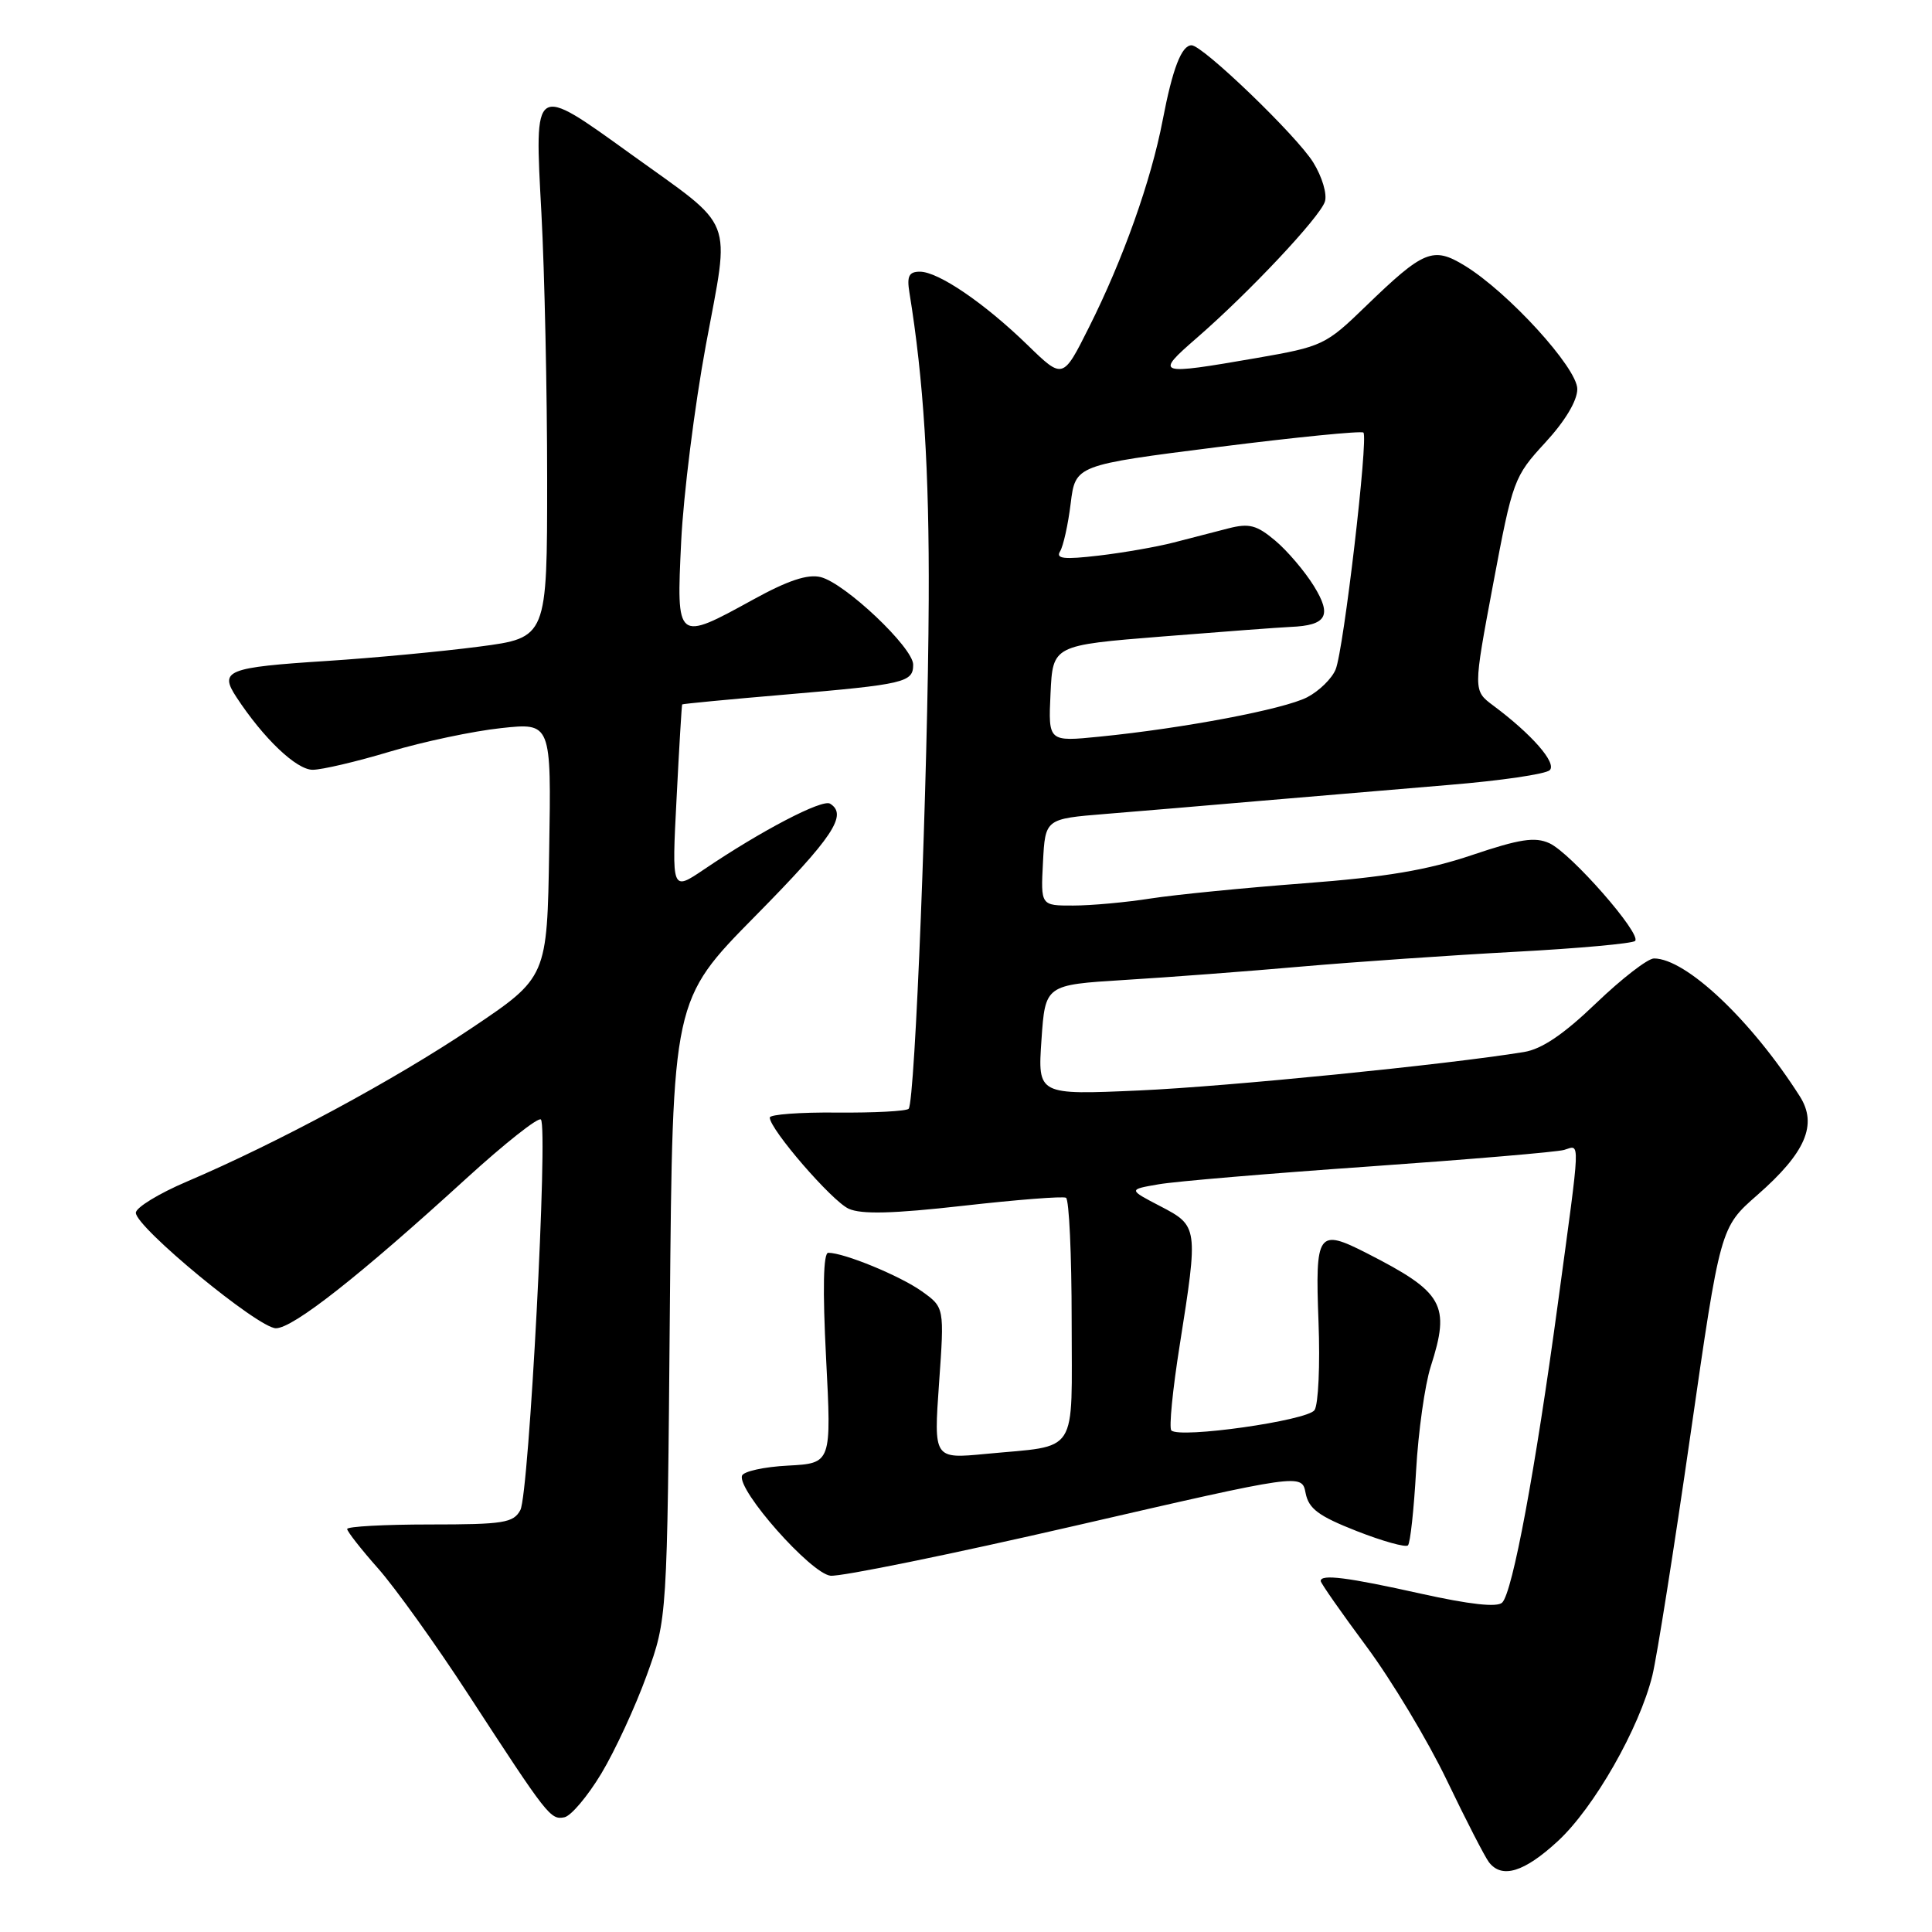 <?xml version="1.0" encoding="UTF-8" standalone="no"?>
<!DOCTYPE svg PUBLIC "-//W3C//DTD SVG 1.1//EN" "http://www.w3.org/Graphics/SVG/1.1/DTD/svg11.dtd" >
<svg xmlns="http://www.w3.org/2000/svg" xmlns:xlink="http://www.w3.org/1999/xlink" version="1.1" viewBox="0 0 256 256">
 <g >
 <path fill="currentColor"
d=" M 206.41 243.97 C 211.22 239.54 217.23 229.00 218.95 222.00 C 219.55 219.53 221.83 205.16 224.00 190.07 C 227.95 162.64 227.95 162.64 232.84 158.36 C 239.26 152.74 240.87 149.01 238.48 145.26 C 232.07 135.19 223.40 127.00 219.16 127.00 C 218.34 127.00 214.89 129.67 211.50 132.92 C 207.20 137.05 204.30 139.02 201.92 139.40 C 191.53 141.09 162.70 143.96 151.00 144.49 C 137.50 145.09 137.50 145.09 138.00 137.79 C 138.50 130.50 138.50 130.50 149.00 129.85 C 154.78 129.50 165.35 128.70 172.50 128.07 C 179.65 127.45 192.37 126.57 200.76 126.12 C 209.16 125.67 216.31 125.02 216.66 124.68 C 217.56 123.77 208.14 113.02 205.30 111.73 C 203.39 110.86 201.37 111.17 195.05 113.30 C 189.17 115.29 183.57 116.23 172.84 117.04 C 164.95 117.64 155.80 118.54 152.50 119.05 C 149.20 119.57 144.57 119.99 142.20 119.99 C 137.90 120.00 137.90 120.00 138.20 114.25 C 138.50 108.50 138.50 108.50 146.50 107.85 C 150.90 107.49 160.12 106.72 167.00 106.12 C 173.88 105.53 185.11 104.58 191.96 104.01 C 198.81 103.45 204.83 102.57 205.35 102.05 C 206.30 101.10 202.97 97.29 197.85 93.48 C 195.20 91.50 195.20 91.50 197.85 77.38 C 200.44 63.60 200.61 63.15 204.75 58.65 C 207.38 55.80 209.00 53.10 209.00 51.55 C 209.00 48.75 199.80 38.67 194.05 35.18 C 189.88 32.64 188.64 33.16 181.00 40.55 C 175.66 45.73 175.24 45.92 166.50 47.44 C 153.20 49.74 152.96 49.66 158.61 44.75 C 165.53 38.74 174.85 28.82 175.55 26.73 C 175.88 25.75 175.20 23.44 174.01 21.52 C 171.83 17.99 159.37 6.00 157.89 6.00 C 156.56 6.00 155.37 9.09 154.06 15.93 C 152.53 23.92 148.81 34.39 144.29 43.38 C 140.84 50.27 140.84 50.27 136.17 45.73 C 130.44 40.16 124.33 36.00 121.89 36.00 C 120.44 36.00 120.15 36.59 120.50 38.75 C 122.38 50.31 123.14 62.31 123.06 79.49 C 122.96 102.73 121.25 146.08 120.40 146.92 C 120.08 147.24 115.81 147.46 110.91 147.42 C 106.01 147.37 102.00 147.67 102.00 148.08 C 102.00 149.63 110.23 159.15 112.45 160.16 C 114.13 160.93 118.34 160.82 127.64 159.77 C 134.71 158.97 140.84 158.49 141.25 158.71 C 141.66 158.94 142.00 166.24 142.00 174.94 C 142.00 193.14 143.08 191.45 130.61 192.65 C 123.72 193.31 123.72 193.31 124.43 183.28 C 125.14 173.24 125.14 173.24 122.14 171.10 C 119.26 169.05 111.85 166.00 109.75 166.00 C 109.09 166.00 108.99 170.82 109.46 179.95 C 110.18 193.89 110.18 193.89 104.42 194.20 C 101.25 194.36 98.50 194.97 98.32 195.54 C 97.68 197.47 107.42 208.48 110.04 208.79 C 111.39 208.94 126.00 205.96 142.50 202.16 C 172.50 195.25 172.50 195.25 173.00 197.84 C 173.41 199.92 174.72 200.89 179.76 202.87 C 183.20 204.22 186.26 205.07 186.56 204.77 C 186.87 204.47 187.35 200.01 187.64 194.86 C 187.93 189.71 188.80 183.51 189.58 181.07 C 192.21 172.88 191.29 171.25 181.12 166.06 C 174.61 162.74 174.26 163.24 174.71 175.16 C 174.93 180.85 174.69 186.11 174.18 186.85 C 173.23 188.24 156.31 190.64 155.21 189.54 C 154.88 189.22 155.38 184.13 156.32 178.23 C 158.79 162.62 158.77 162.44 153.75 159.83 C 149.50 157.62 149.50 157.62 153.50 156.93 C 155.70 156.54 168.30 155.48 181.50 154.56 C 194.70 153.63 206.29 152.65 207.25 152.37 C 209.42 151.74 209.48 150.21 206.44 172.63 C 203.43 194.87 200.43 210.97 199.05 212.35 C 198.39 213.01 194.74 212.60 188.28 211.17 C 178.55 209.00 175.00 208.55 175.00 209.49 C 175.00 209.77 177.73 213.67 181.06 218.16 C 184.39 222.65 189.19 230.64 191.72 235.91 C 194.25 241.19 196.76 246.06 197.29 246.75 C 199.00 248.98 201.96 248.08 206.41 243.97 Z  M 79.68 235.00 C 81.50 231.97 84.20 226.12 85.69 222.00 C 88.41 214.50 88.41 214.50 88.76 173.50 C 89.12 132.50 89.12 132.50 100.06 121.40 C 110.39 110.93 112.36 107.96 109.99 106.49 C 108.95 105.85 100.85 110.08 93.26 115.22 C 89.01 118.09 89.01 118.09 89.65 105.79 C 89.99 99.03 90.33 93.43 90.39 93.34 C 90.45 93.26 96.58 92.67 104.00 92.04 C 119.92 90.68 121.00 90.42 121.00 88.07 C 121.00 85.81 111.99 77.29 108.75 76.47 C 107.03 76.04 104.41 76.91 99.83 79.43 C 89.62 85.04 89.62 85.05 90.26 71.75 C 90.56 65.56 92.03 53.85 93.53 45.73 C 96.75 28.36 97.58 30.50 83.65 20.46 C 70.61 11.07 70.81 10.95 71.74 28.25 C 72.16 36.09 72.50 51.95 72.50 63.50 C 72.50 84.50 72.50 84.50 63.50 85.68 C 58.55 86.33 49.47 87.18 43.32 87.58 C 30.05 88.43 29.01 88.85 31.33 92.38 C 34.91 97.84 39.27 102.00 41.43 102.00 C 42.65 102.00 47.26 100.92 51.68 99.59 C 56.10 98.27 62.72 96.87 66.39 96.48 C 73.05 95.76 73.05 95.76 72.77 112.63 C 72.50 129.50 72.50 129.50 62.50 136.22 C 52.28 143.09 36.80 151.43 24.75 156.57 C 21.04 158.15 18.00 160.01 18.00 160.70 C 18.00 162.62 34.23 176.00 36.56 176.00 C 38.83 176.00 47.63 169.08 61.77 156.17 C 66.87 151.52 71.33 147.99 71.67 148.34 C 72.65 149.32 70.10 197.95 68.95 200.09 C 68.04 201.79 66.74 202.00 56.96 202.00 C 50.93 202.00 46.00 202.27 46.00 202.60 C 46.00 202.92 47.85 205.29 50.12 207.85 C 52.38 210.41 57.75 217.90 62.04 224.50 C 72.58 240.69 72.94 241.16 74.78 240.80 C 75.66 240.63 77.86 238.02 79.68 235.00 Z  M 139.20 91.89 C 139.50 85.50 139.50 85.50 154.00 84.34 C 161.97 83.70 169.62 83.13 171.00 83.07 C 175.80 82.87 176.53 81.59 174.09 77.64 C 172.88 75.69 170.58 72.98 168.97 71.63 C 166.52 69.57 165.52 69.31 162.78 70.01 C 160.97 70.48 157.70 71.32 155.50 71.89 C 153.30 72.46 148.84 73.24 145.59 73.62 C 140.98 74.16 139.86 74.04 140.47 73.05 C 140.89 72.36 141.53 69.51 141.87 66.71 C 142.50 61.63 142.50 61.63 161.35 59.24 C 171.71 57.93 180.40 57.07 180.66 57.32 C 181.33 58.00 178.05 86.09 176.98 88.70 C 176.49 89.91 174.79 91.57 173.21 92.39 C 170.13 93.98 156.86 96.50 145.70 97.61 C 138.90 98.29 138.90 98.29 139.20 91.89 Z "/>
</g>
</svg>